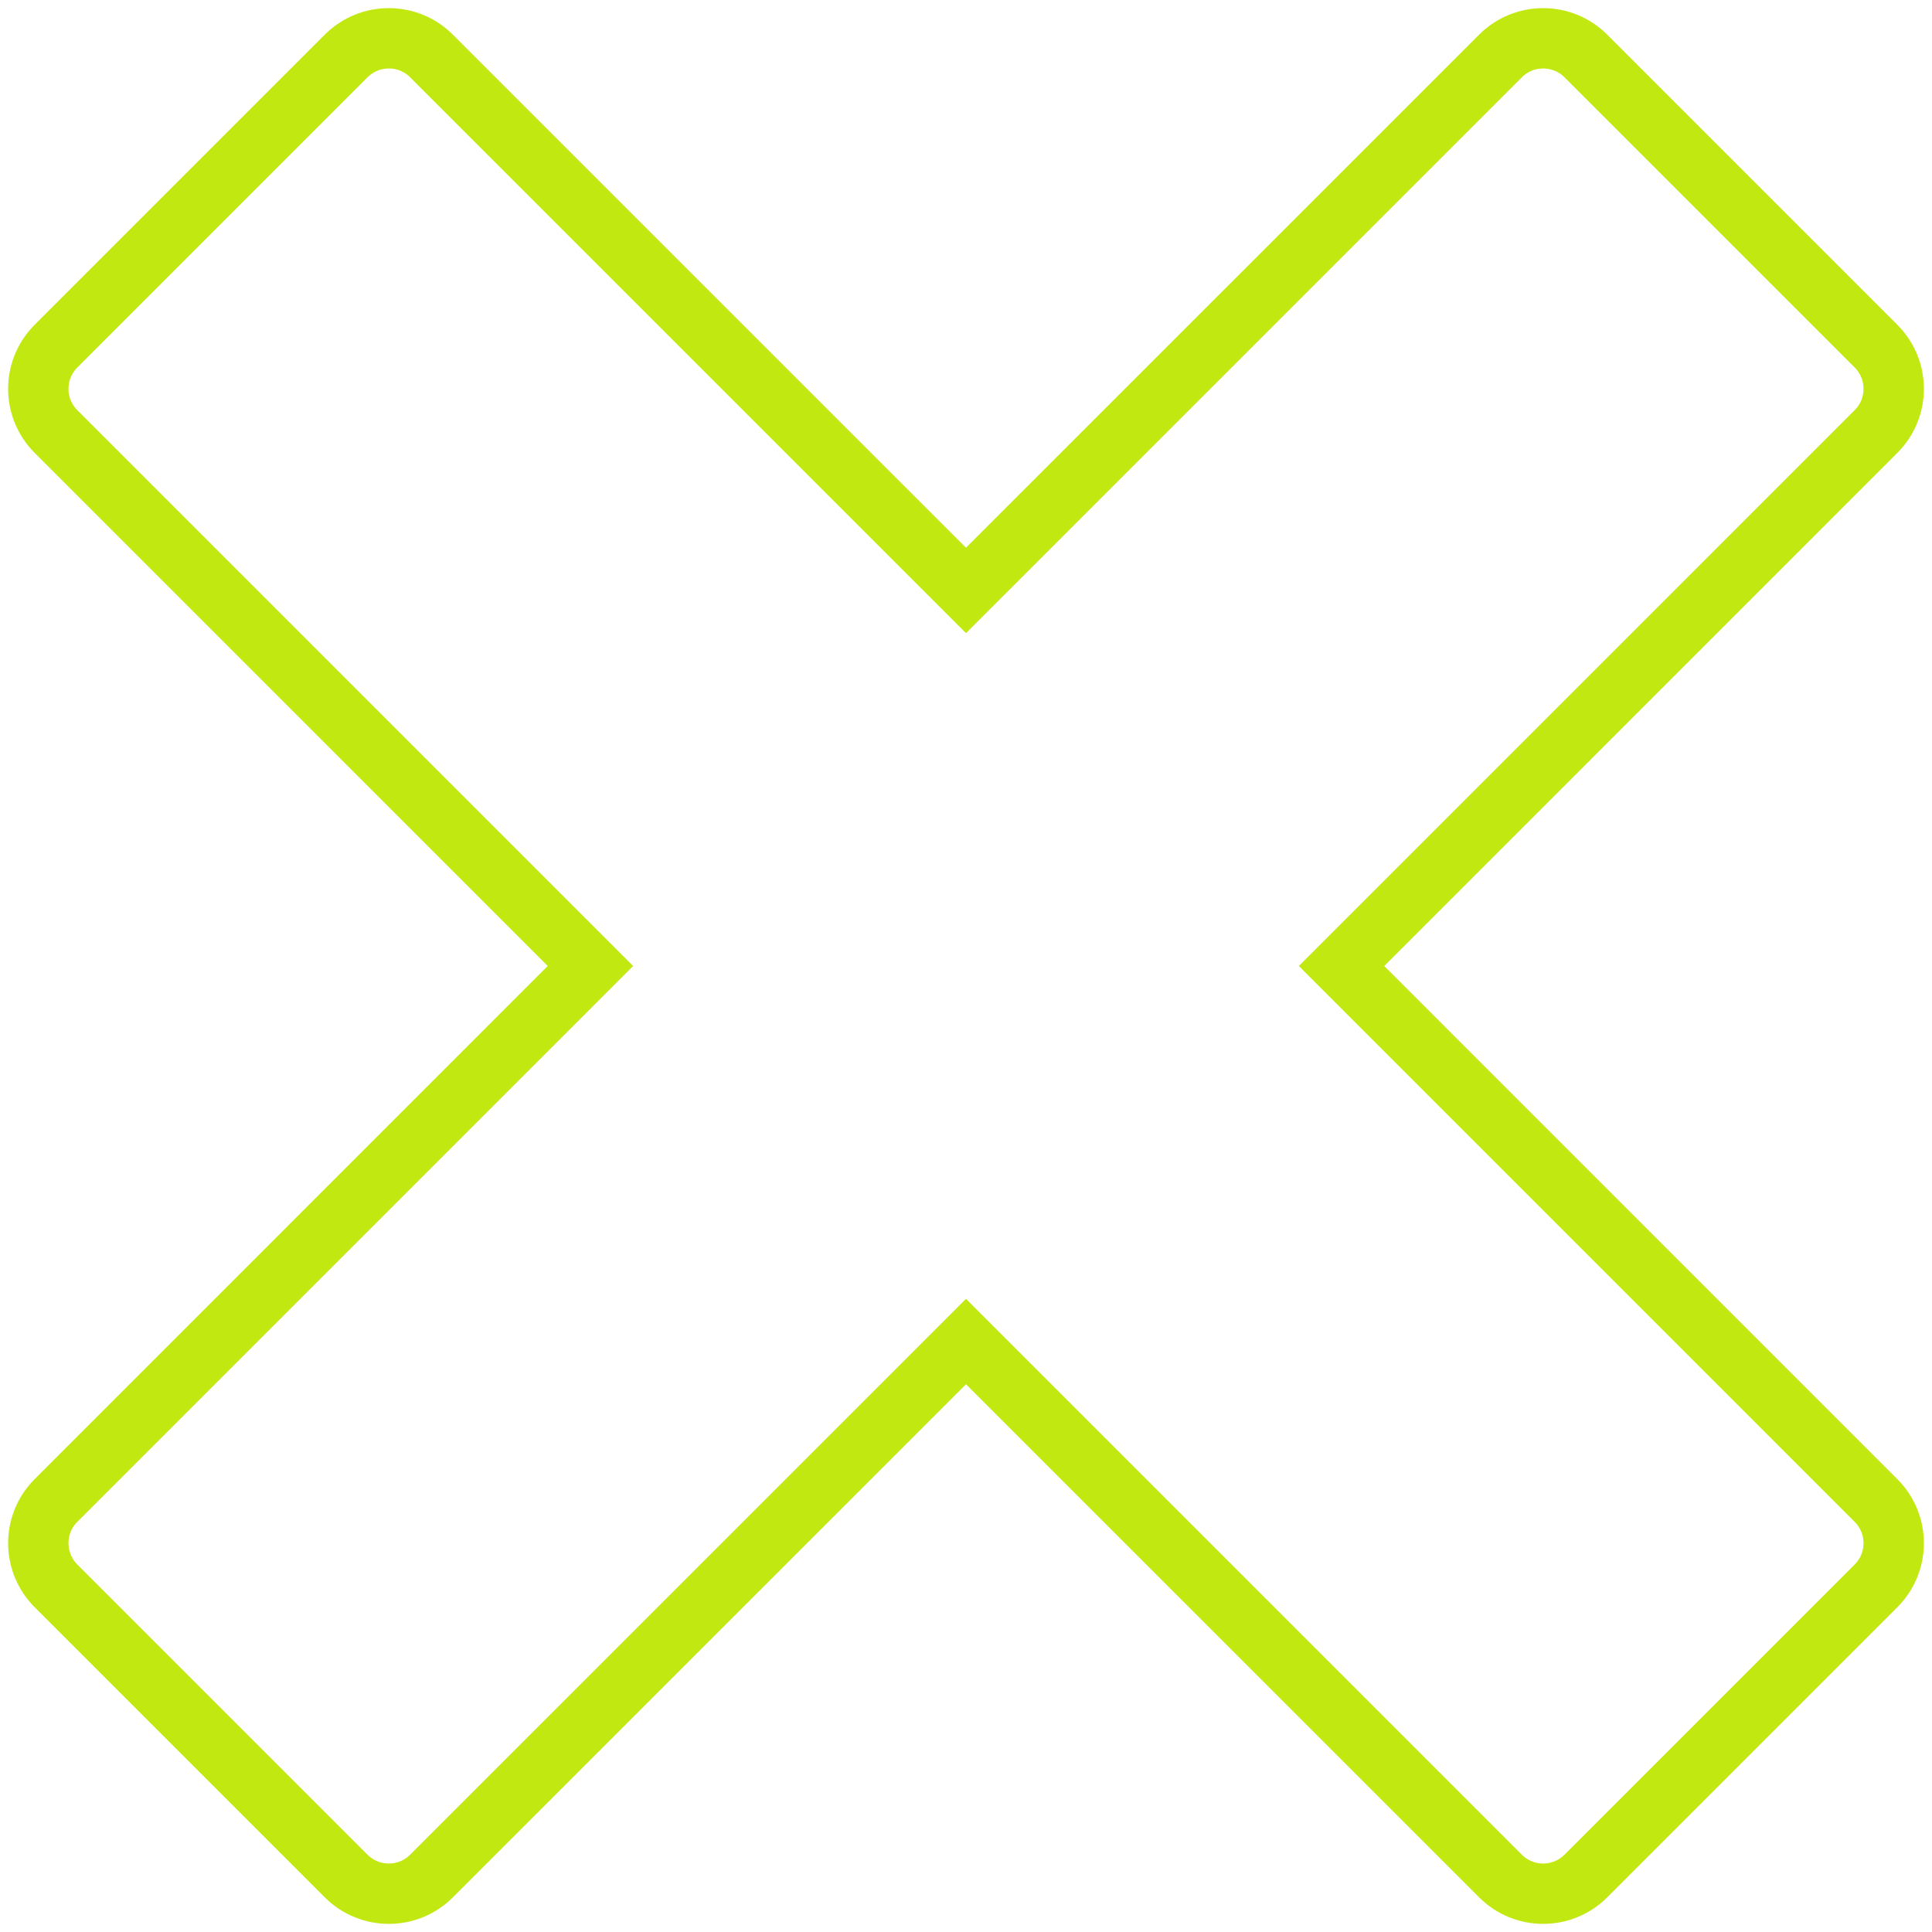 <svg width="64" height="64" viewBox="0 0 64 64" fill="none" xmlns="http://www.w3.org/2000/svg">
<g clip-path="url(#clip0_17_10)">
<path d="M51.12 1.269C51.631 1.269 52.143 1.464 52.534 1.855L62.145 11.466C62.536 11.857 62.731 12.369 62.731 12.881C62.731 13.393 62.536 13.904 62.145 14.295L44.441 32L62.145 49.705C62.536 50.095 62.731 50.607 62.731 51.119C62.731 51.631 62.536 52.143 62.145 52.534L52.534 62.145C52.143 62.536 51.631 62.731 51.119 62.731C50.856 62.731 50.596 62.68 50.354 62.579C50.111 62.478 49.891 62.331 49.705 62.145L32 44.441L14.295 62.145C13.905 62.536 13.393 62.731 12.881 62.731C12.618 62.731 12.358 62.68 12.115 62.579C11.872 62.479 11.652 62.331 11.466 62.145L1.855 52.534C1.669 52.348 1.521 52.128 1.421 51.885C1.32 51.642 1.269 51.382 1.269 51.119C1.269 50.607 1.464 50.096 1.855 49.705L19.559 32L1.855 14.295C1.669 14.11 1.522 13.889 1.421 13.646C1.32 13.404 1.269 13.144 1.269 12.881C1.269 12.369 1.464 11.857 1.855 11.466L11.466 1.855C11.857 1.464 12.369 1.269 12.881 1.269C13.393 1.269 13.904 1.464 14.295 1.855L32 19.559L49.705 1.855C50.095 1.464 50.608 1.269 51.12 1.269Z" stroke="#C2E812" stroke-width="2"/>
</g>
<defs>
<clipPath id="clip0_17_10">
<rect width="64" height="64" fill="white"/>
</clipPath>
</defs>
</svg>
